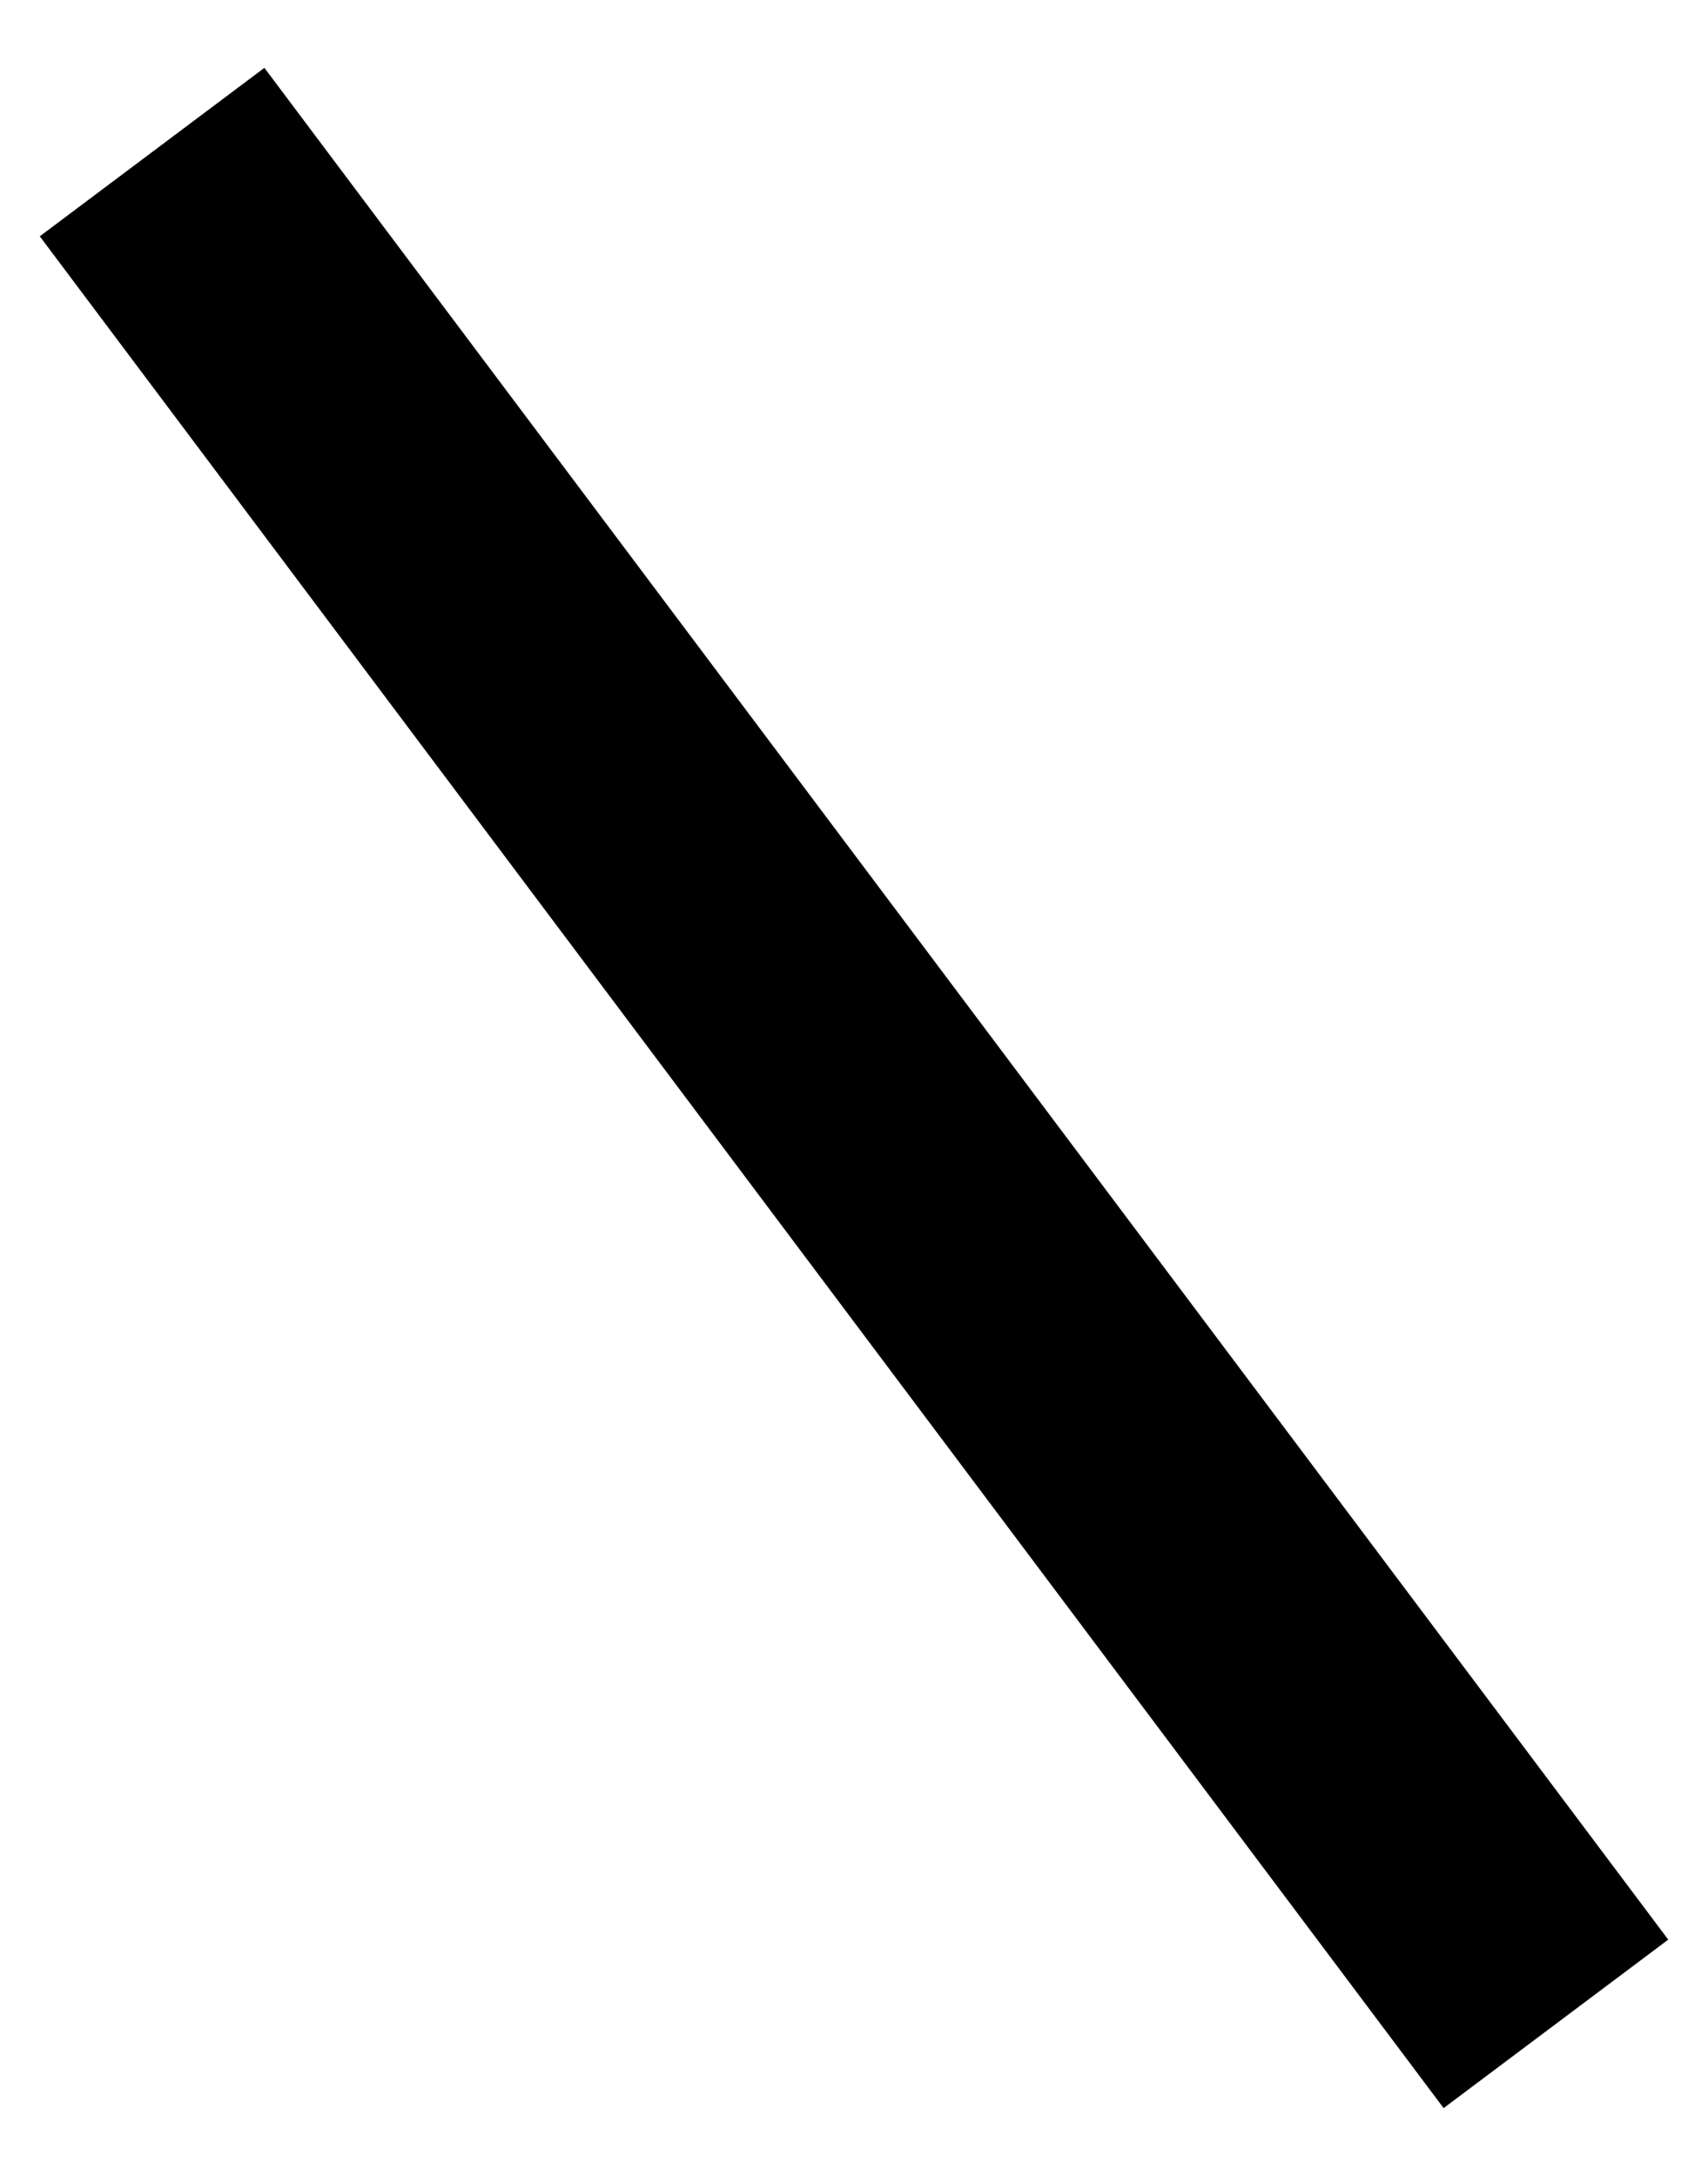 <?xml version="1.0" encoding="UTF-8"?>
<!-- Do not edit this file with editors other than diagrams.net -->
<!DOCTYPE svg PUBLIC "-//W3C//DTD SVG 1.1//EN" "http://www.w3.org/Graphics/SVG/1.1/DTD/svg11.dtd">
<svg xmlns="http://www.w3.org/2000/svg" xmlns:xlink="http://www.w3.org/1999/xlink" version="1.1" width="73px" height="93px" viewBox="-0.5 -0.5 73 93" content="&lt;mxfile host=&quot;app.diagrams.net&quot; modified=&quot;2022-01-05T13:35:34.986Z&quot; agent=&quot;5.0 (Macintosh; Intel Mac OS X 10_15_7) AppleWebKit/605.1.15 (KHTML, like Gecko) Version/13.1.3 Safari/605.1.15&quot; etag=&quot;5hGDtUB735kmhJM-xOn7&quot; version=&quot;16.1.0&quot; type=&quot;device&quot;&gt;&lt;diagram id=&quot;5Y_e--IfQ7_pEBCybhxG&quot; name=&quot;Page-1&quot;&gt;jZPdbsMgDIWfJpeTQtJ22+XadT+qJk2qprWXKHgJGsEVIW26px8ZEEKjSb0K/jDH+OAk+arunhU9VG/IQCRZyrokf0yyLEsXC/PpydkSQrK5JaXizLEAtvwHHEwdbTmDJkrUiELzQwwLlBIKHTGqFJ7itC8UcdUDLWECtgUVU/rJma4svctuA38BXla+Mlnc252a+mTXSVNRhqcRytdJvlKI2q7qbgWid8/7Ys89/bM7XEyB1NccaIv1fiPFfkN2Hyldvs6h3d3kMytzpKJ1Hbvb6rO3ACR76J00kURp4LLStTARMUuFrWTQl0hNZFLdE5r2lo1W+D3YRnpkxYFNTA9dkMEbM1WANWh1Nimn4P7cOVqNjPdMgaCaH2N56oagHOSGCu/ITeEs7fzYOR0/r/71vESDrSrAnRq7fSE0i3VmFzKaqhL0RMYsRk0H9PeUPgwjY9PDn5evfwE=&lt;/diagram&gt;&lt;/mxfile&gt;"><defs/><g><path d="M 66 86 L 6 6" fill="none" stroke="rgb(0, 0, 0)" stroke-width="12" stroke-miterlimit="10" pointer-events="stroke"/></g></svg>